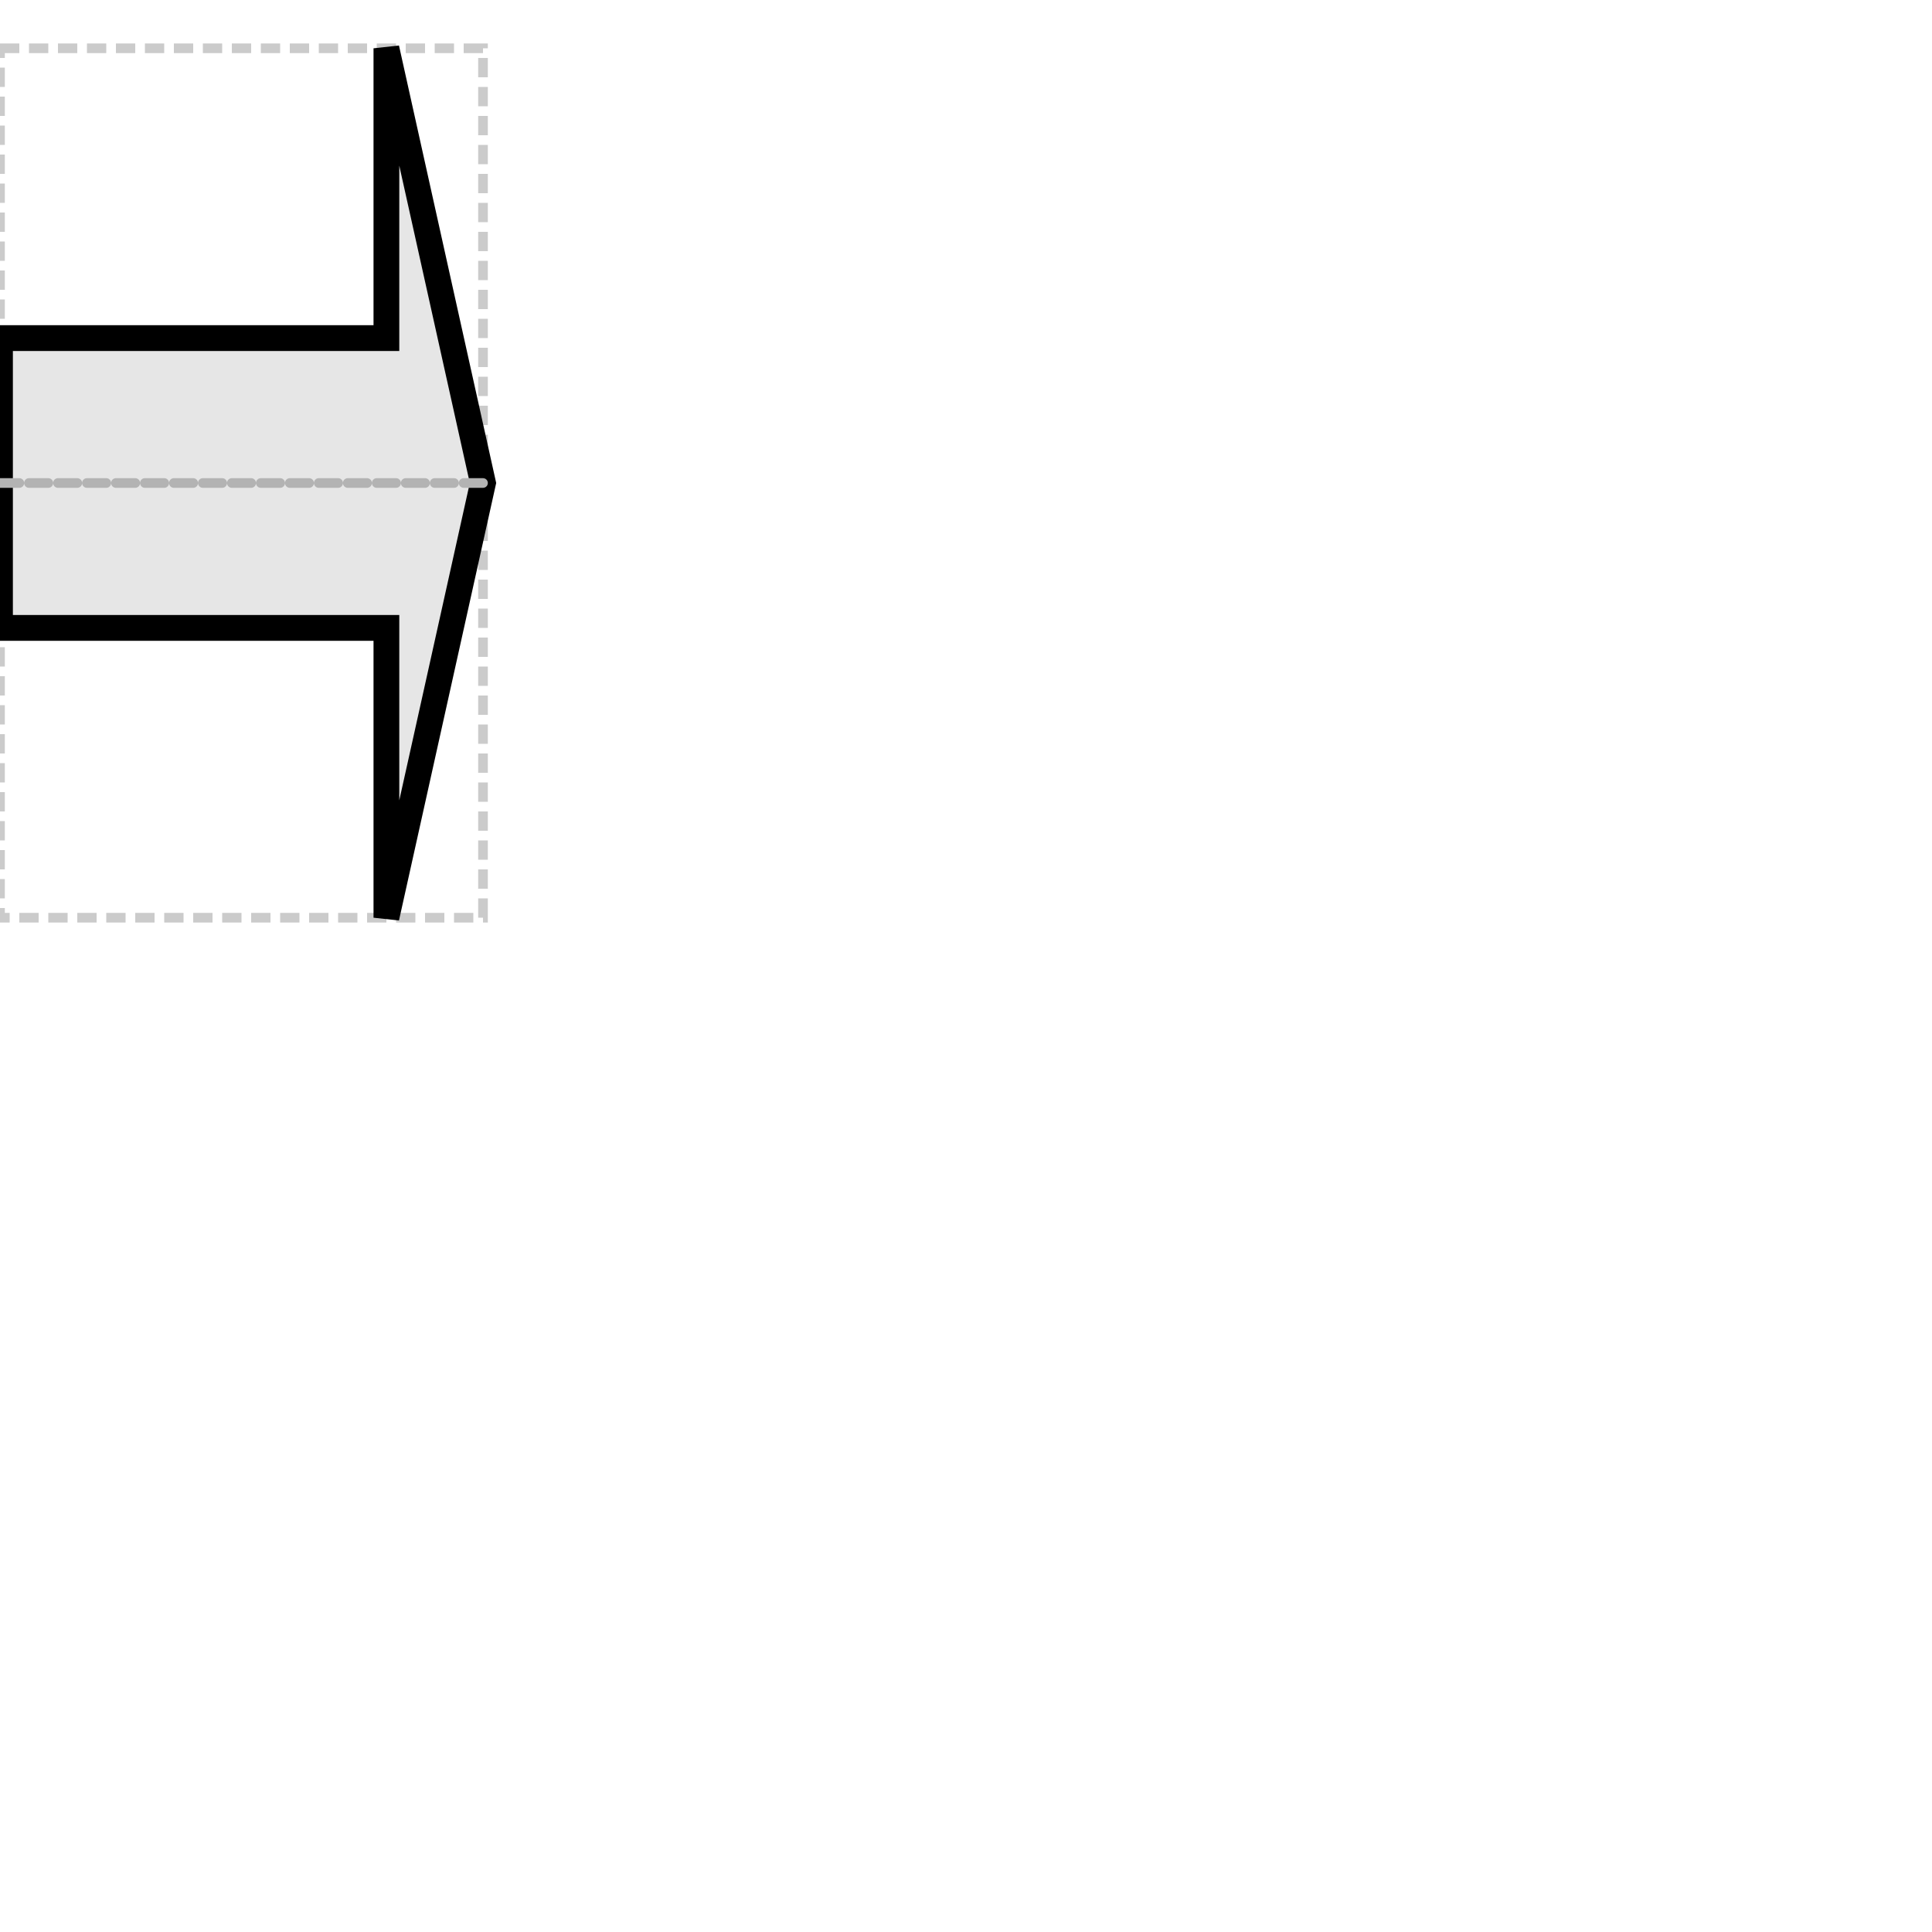 <svg xmlns="http://www.w3.org/2000/svg" version="1.1" width="100" height="100" glyphtype="CDS" soterms="SO:0000316">

<g transform="translate(0,25)"><rect class="bounding-box" id="bounding-box" x="0" y="-22.5" width="25" height="45" style="opacity:0.5;fill:none;fill-opacity:1;stroke:#999999;stroke-width:0.5;stroke-miterlimit:4;stroke-dasharray:1, 0.5;stroke-dashoffset:0;stroke-opacity:1" />

<path class="filled-path" id="cds" d="M0,0 L0,-7.5 L20,-7.5 L20,-22.5 L25,0 L20,22.5 L20,7.5 L0,7.5 Z" style="fill:rgb(230,230,230);fill-rule:nonzero;stroke:black;stroke-width:1pt;stroke-linejoin:miter;stroke-linecap:butt" />

<path class="baseline" id="baseline" d="M0,0 L25,0" style="opacity:1;fill:none;fill-opacity:1;stroke:#b3b3b3;stroke-width:0.5;stroke-linecap:round;stroke-linejoin:miter;stroke-miterlimit:4;stroke-dasharray:1,0.5;stroke-dashoffset:0;stroke-opacity:1" y="0" />

</g></svg>